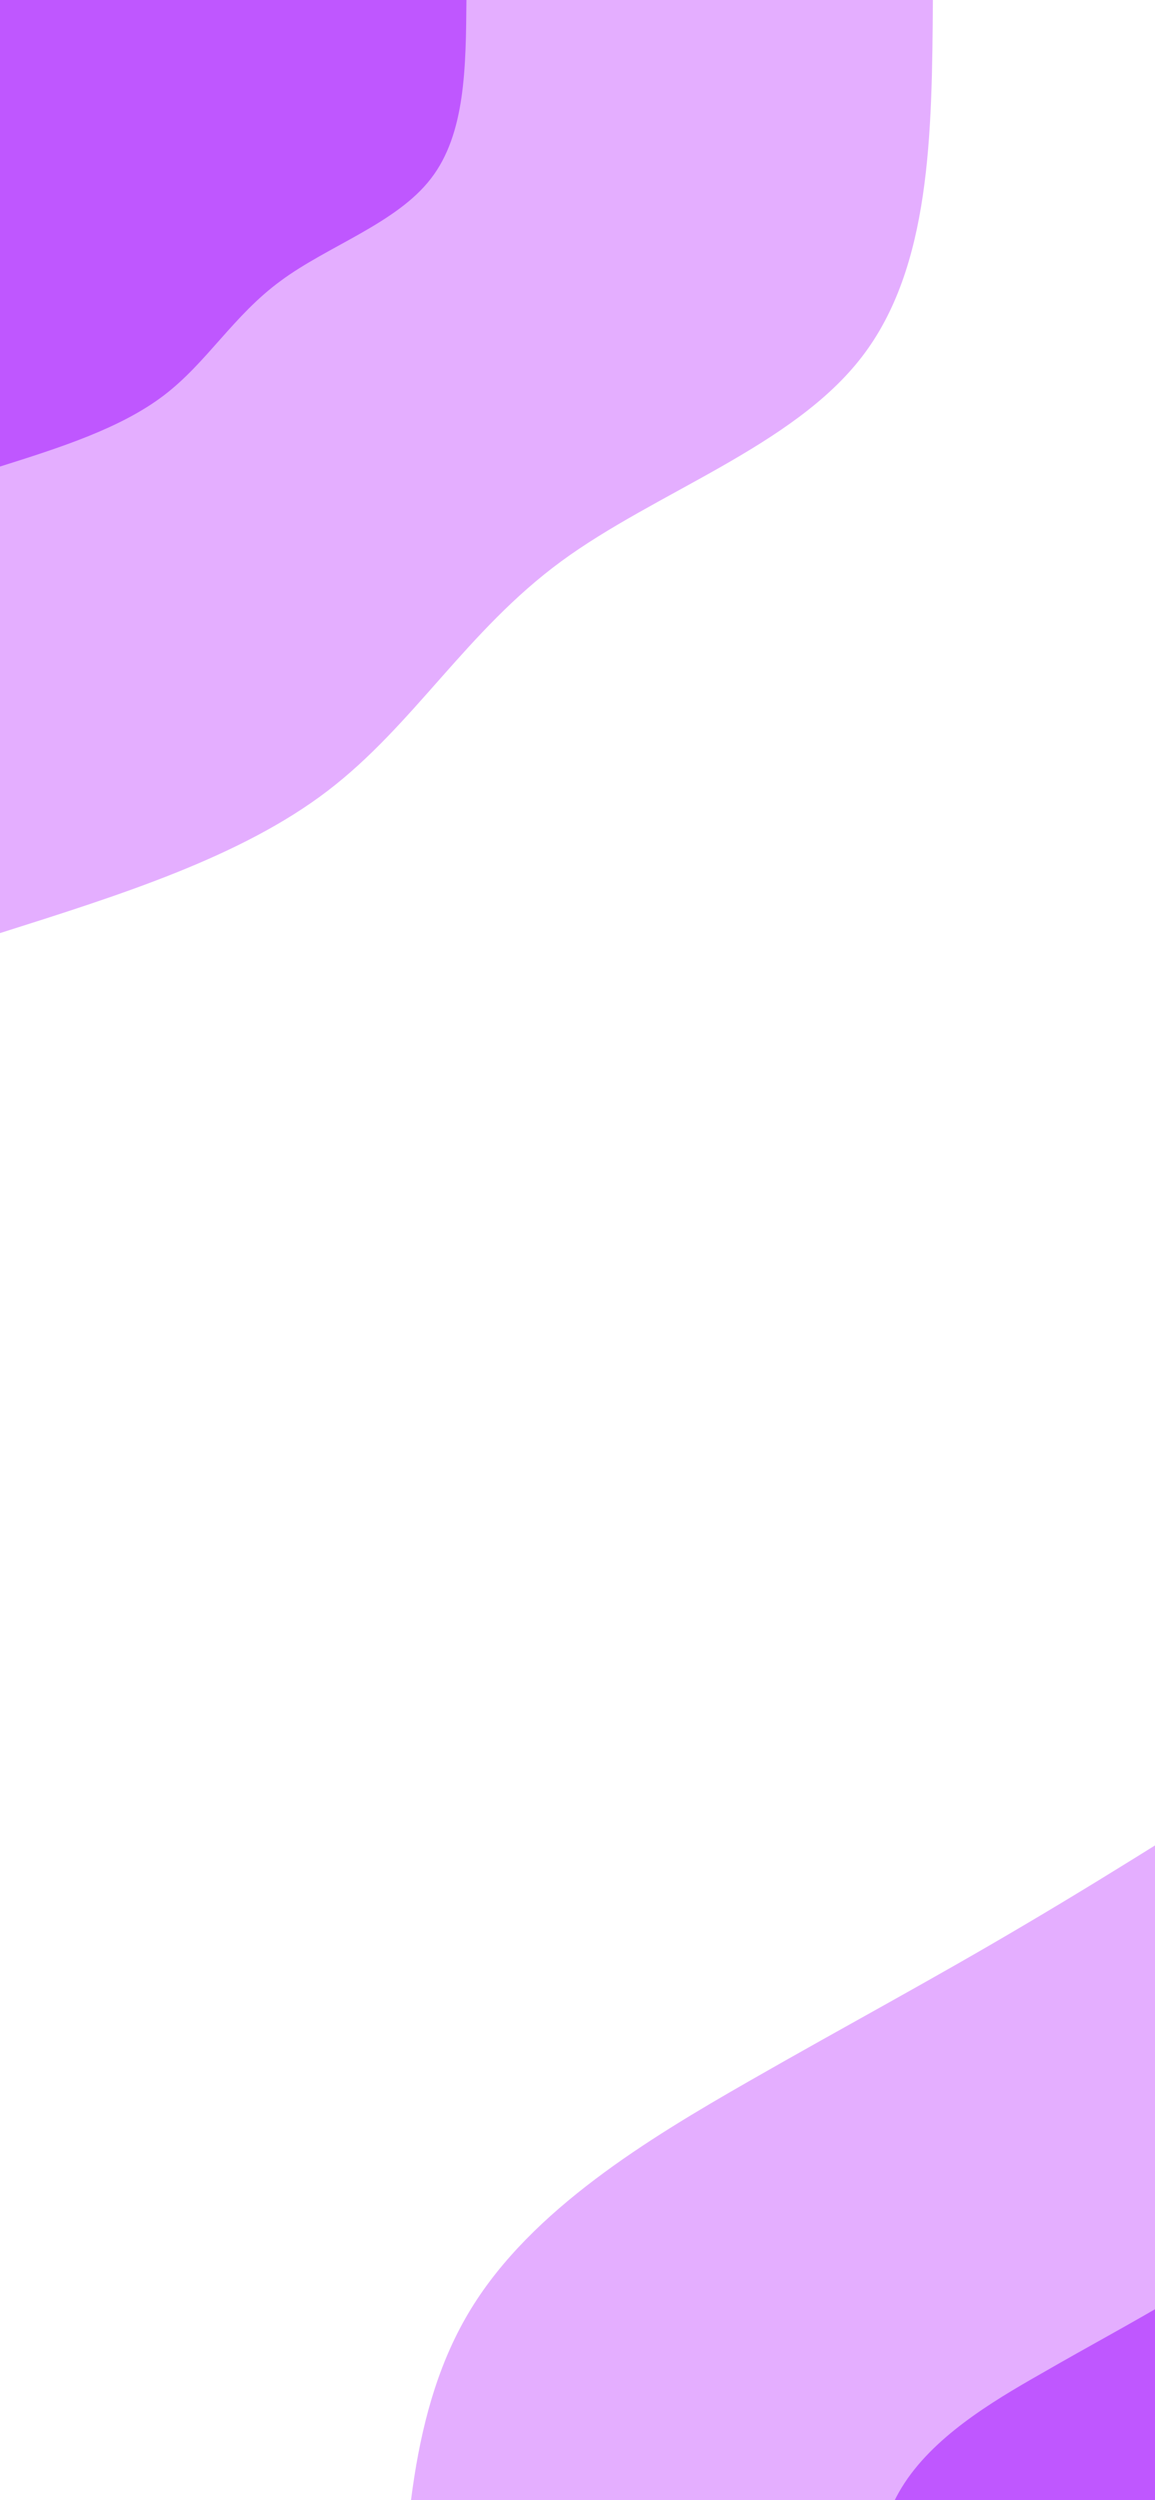<svg width="390" height="844" viewBox="0 0 390 844" fill="none" xmlns="http://www.w3.org/2000/svg">
<path d="M0 0H450V900H0V0Z" fill="white"/>
<path d="M0 315C40.7 302.1 81.4 289.3 110.6 267C139.8 244.7 157.5 213 189.5 189.5C221.5 166 267.7 150.8 291 120.5C314.3 90.3 314.7 45.2 315 0H0V315Z" fill="#E4AEFF"/>
<path d="M0 157.5C20.3 151.1 40.7 144.6 55.3 133.5C69.9 122.4 78.8 106.5 94.8 94.8C110.7 83 133.9 75.4 145.5 60.3C157.2 45.2 157.3 22.6 157.5 0H0V157.5Z" fill="#BF57FF"/>
<path d="M450 585C414.1 607.9 378.2 630.8 346.3 649.6C314.4 668.5 286.4 683.4 252.7 702.7C219 722 179.6 745.8 159 779.5C138.4 813.1 136.7 856.5 135 900H450V585Z" fill="#E4AEFF"/>
<path d="M450 742.5C432.1 753.9 414.1 765.4 398.1 774.8C382.2 784.3 368.2 791.7 351.4 801.4C334.5 811 314.8 822.9 304.5 839.7C294.2 856.5 293.3 878.3 292.5 900H450V742.5Z" fill="#BF57FF"/>
</svg>
